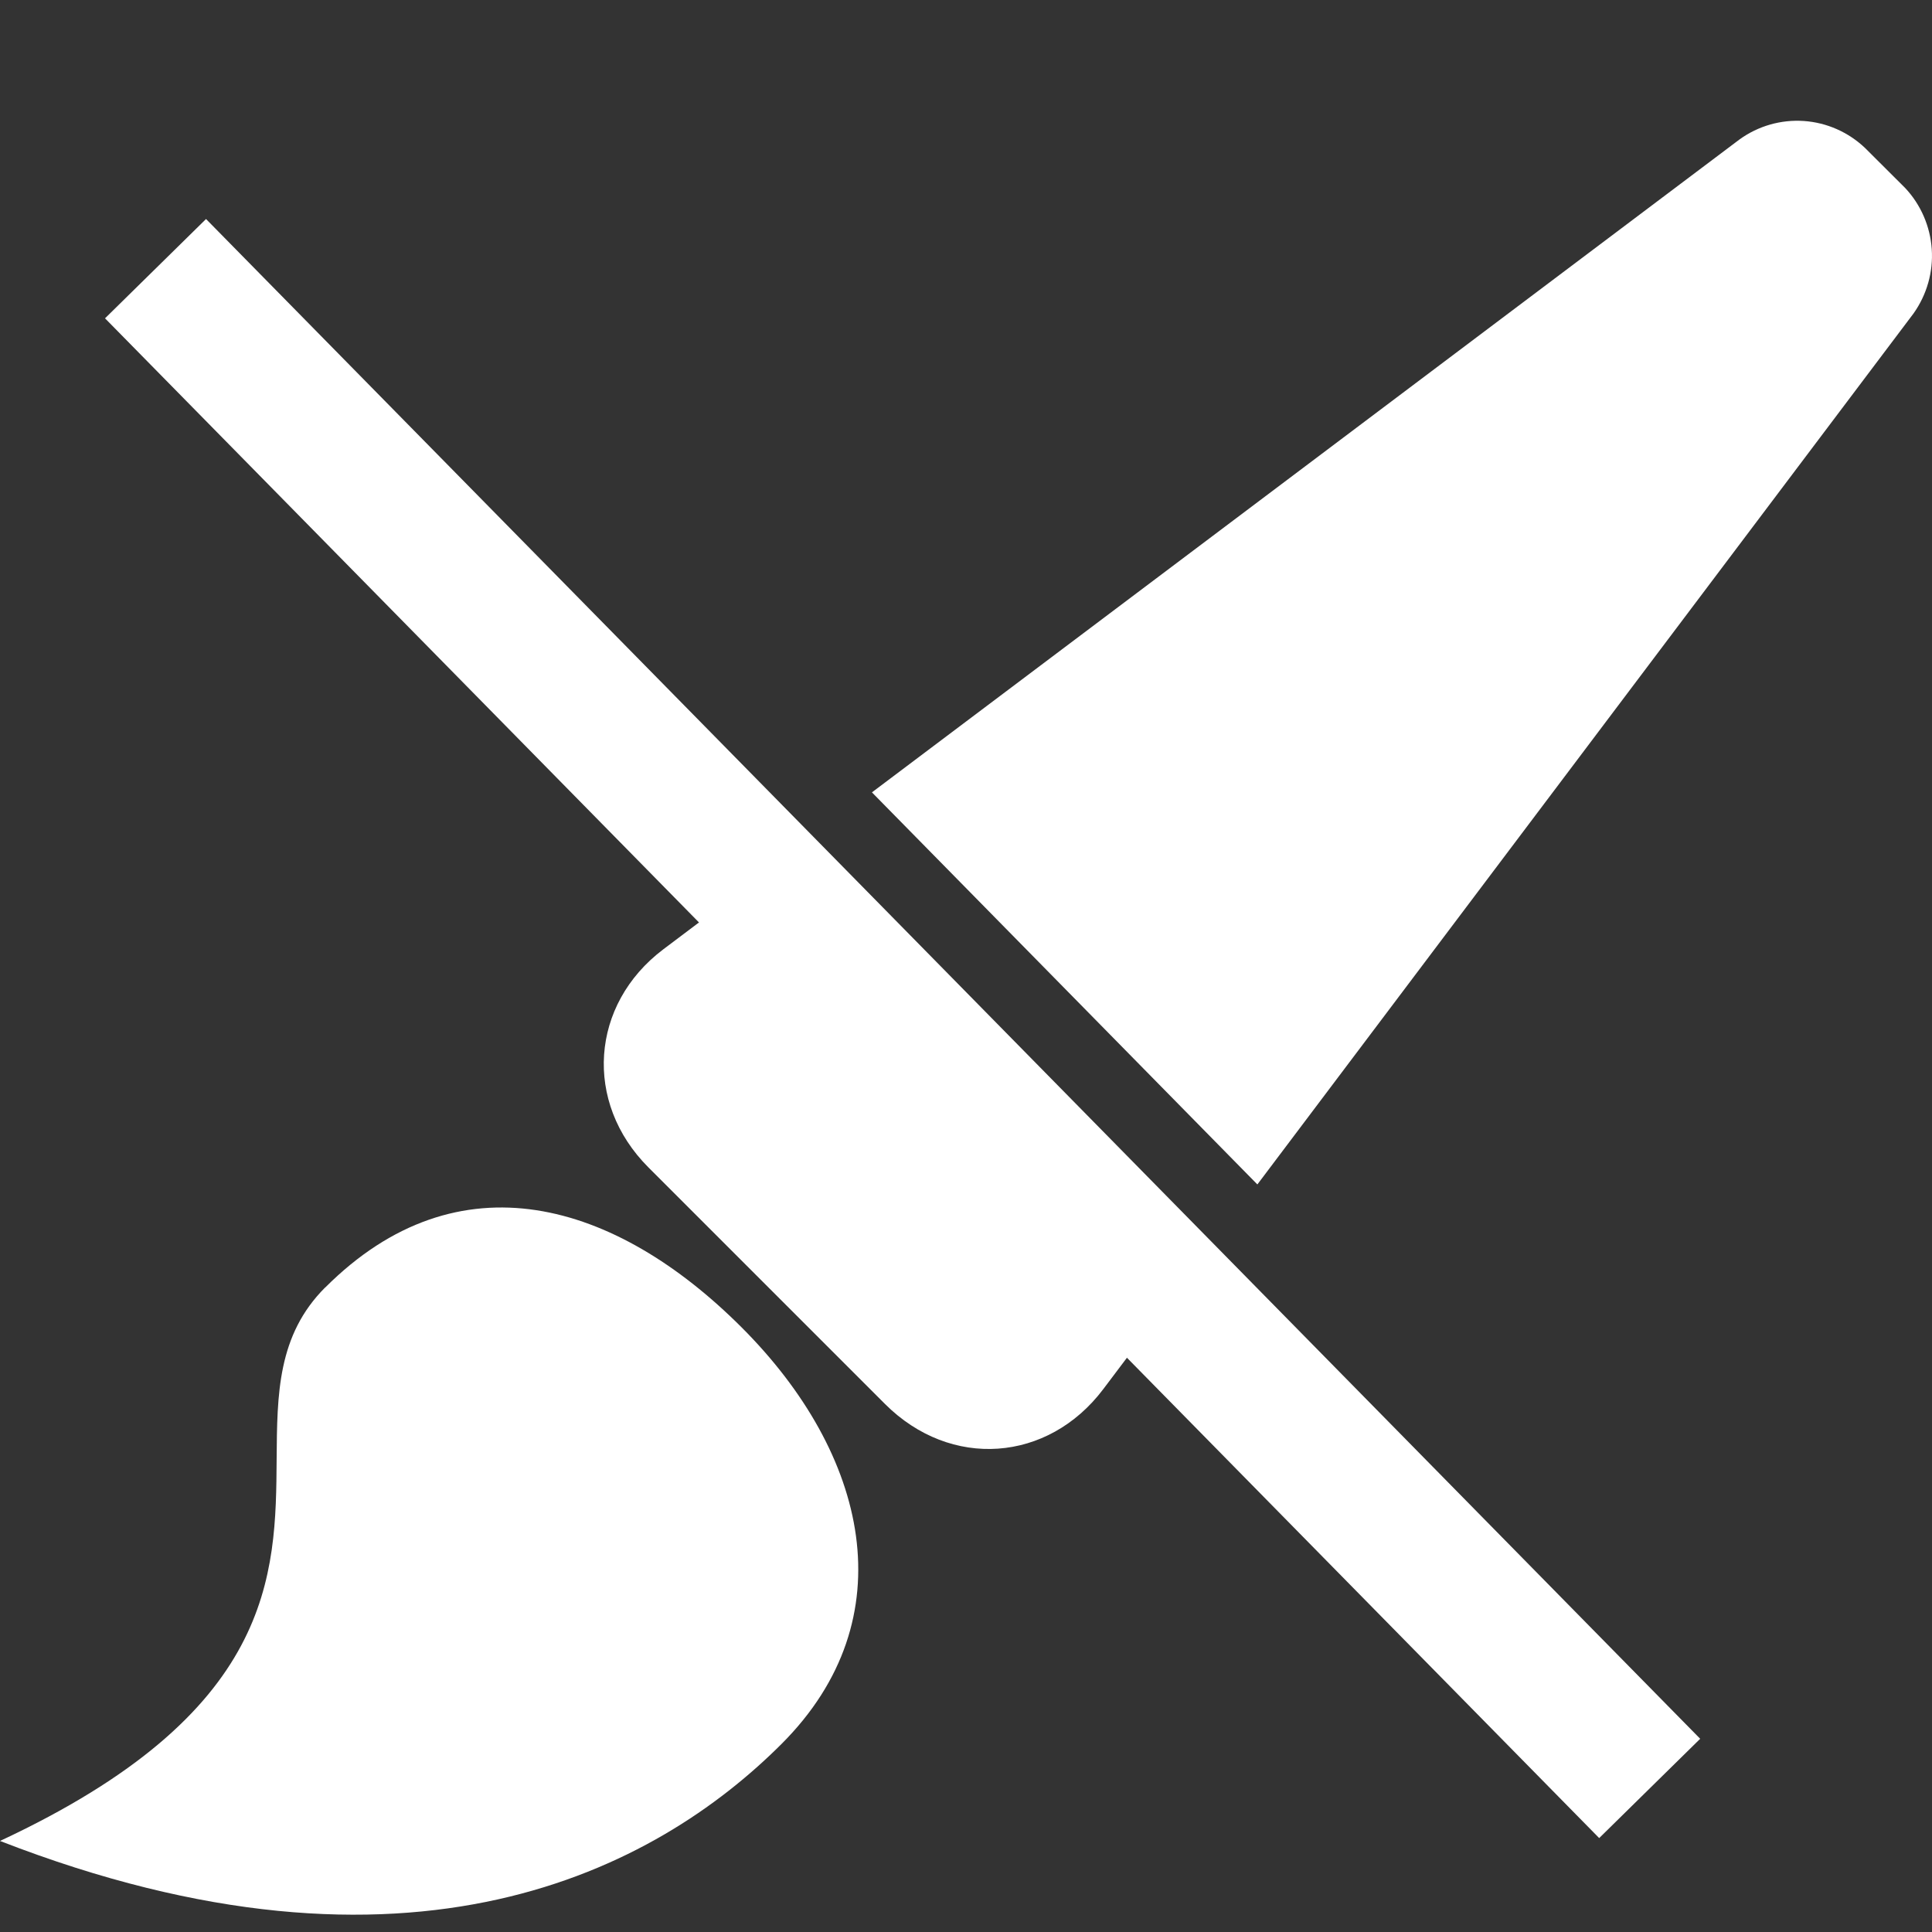<svg width="16" height="16" viewBox="0 0 16 16" fill="none" xmlns="http://www.w3.org/2000/svg">
<rect x="0" y="0" width="16" height="16" fill="#333333" stroke="none"/>
<g clip-path="url(#clip0_188_1540)">
<path fill-rule="evenodd" clip-rule="evenodd" d="M9.7 10.757L9.137 11.504C8.679 12.111 7.873 12.171 7.329 11.627L5.37 9.668C4.831 9.129 4.889 8.318 5.493 7.862L6.275 7.273L9.7 10.757ZM10.413 9.809L15.847 2.596C15.957 2.441 16.011 2.253 15.998 2.063C15.985 1.874 15.907 1.694 15.777 1.556L15.445 1.225C15.307 1.094 15.128 1.015 14.939 1.002C14.749 0.989 14.561 1.043 14.407 1.154L7.221 6.562L10.413 9.809ZM2.291 12.083C2.295 11.544 2.298 11.057 2.693 10.662V10.663C3.797 9.558 5.098 9.949 6.142 10.993C7.186 12.037 7.512 13.403 6.473 14.442C5.433 15.482 3.402 16.569 0 15.246C2.276 14.184 2.284 13.051 2.291 12.083Z" fill="white"/>
<line x1="13.662" y1="14.811" x2="1.288" y2="2.225" stroke="white" stroke-width="1.173"/>
</g>
<defs>
<clipPath id="clip0_188_1540">
<rect width="16" height="16" fill="white"/>
</clipPath>
</defs>
</svg>
